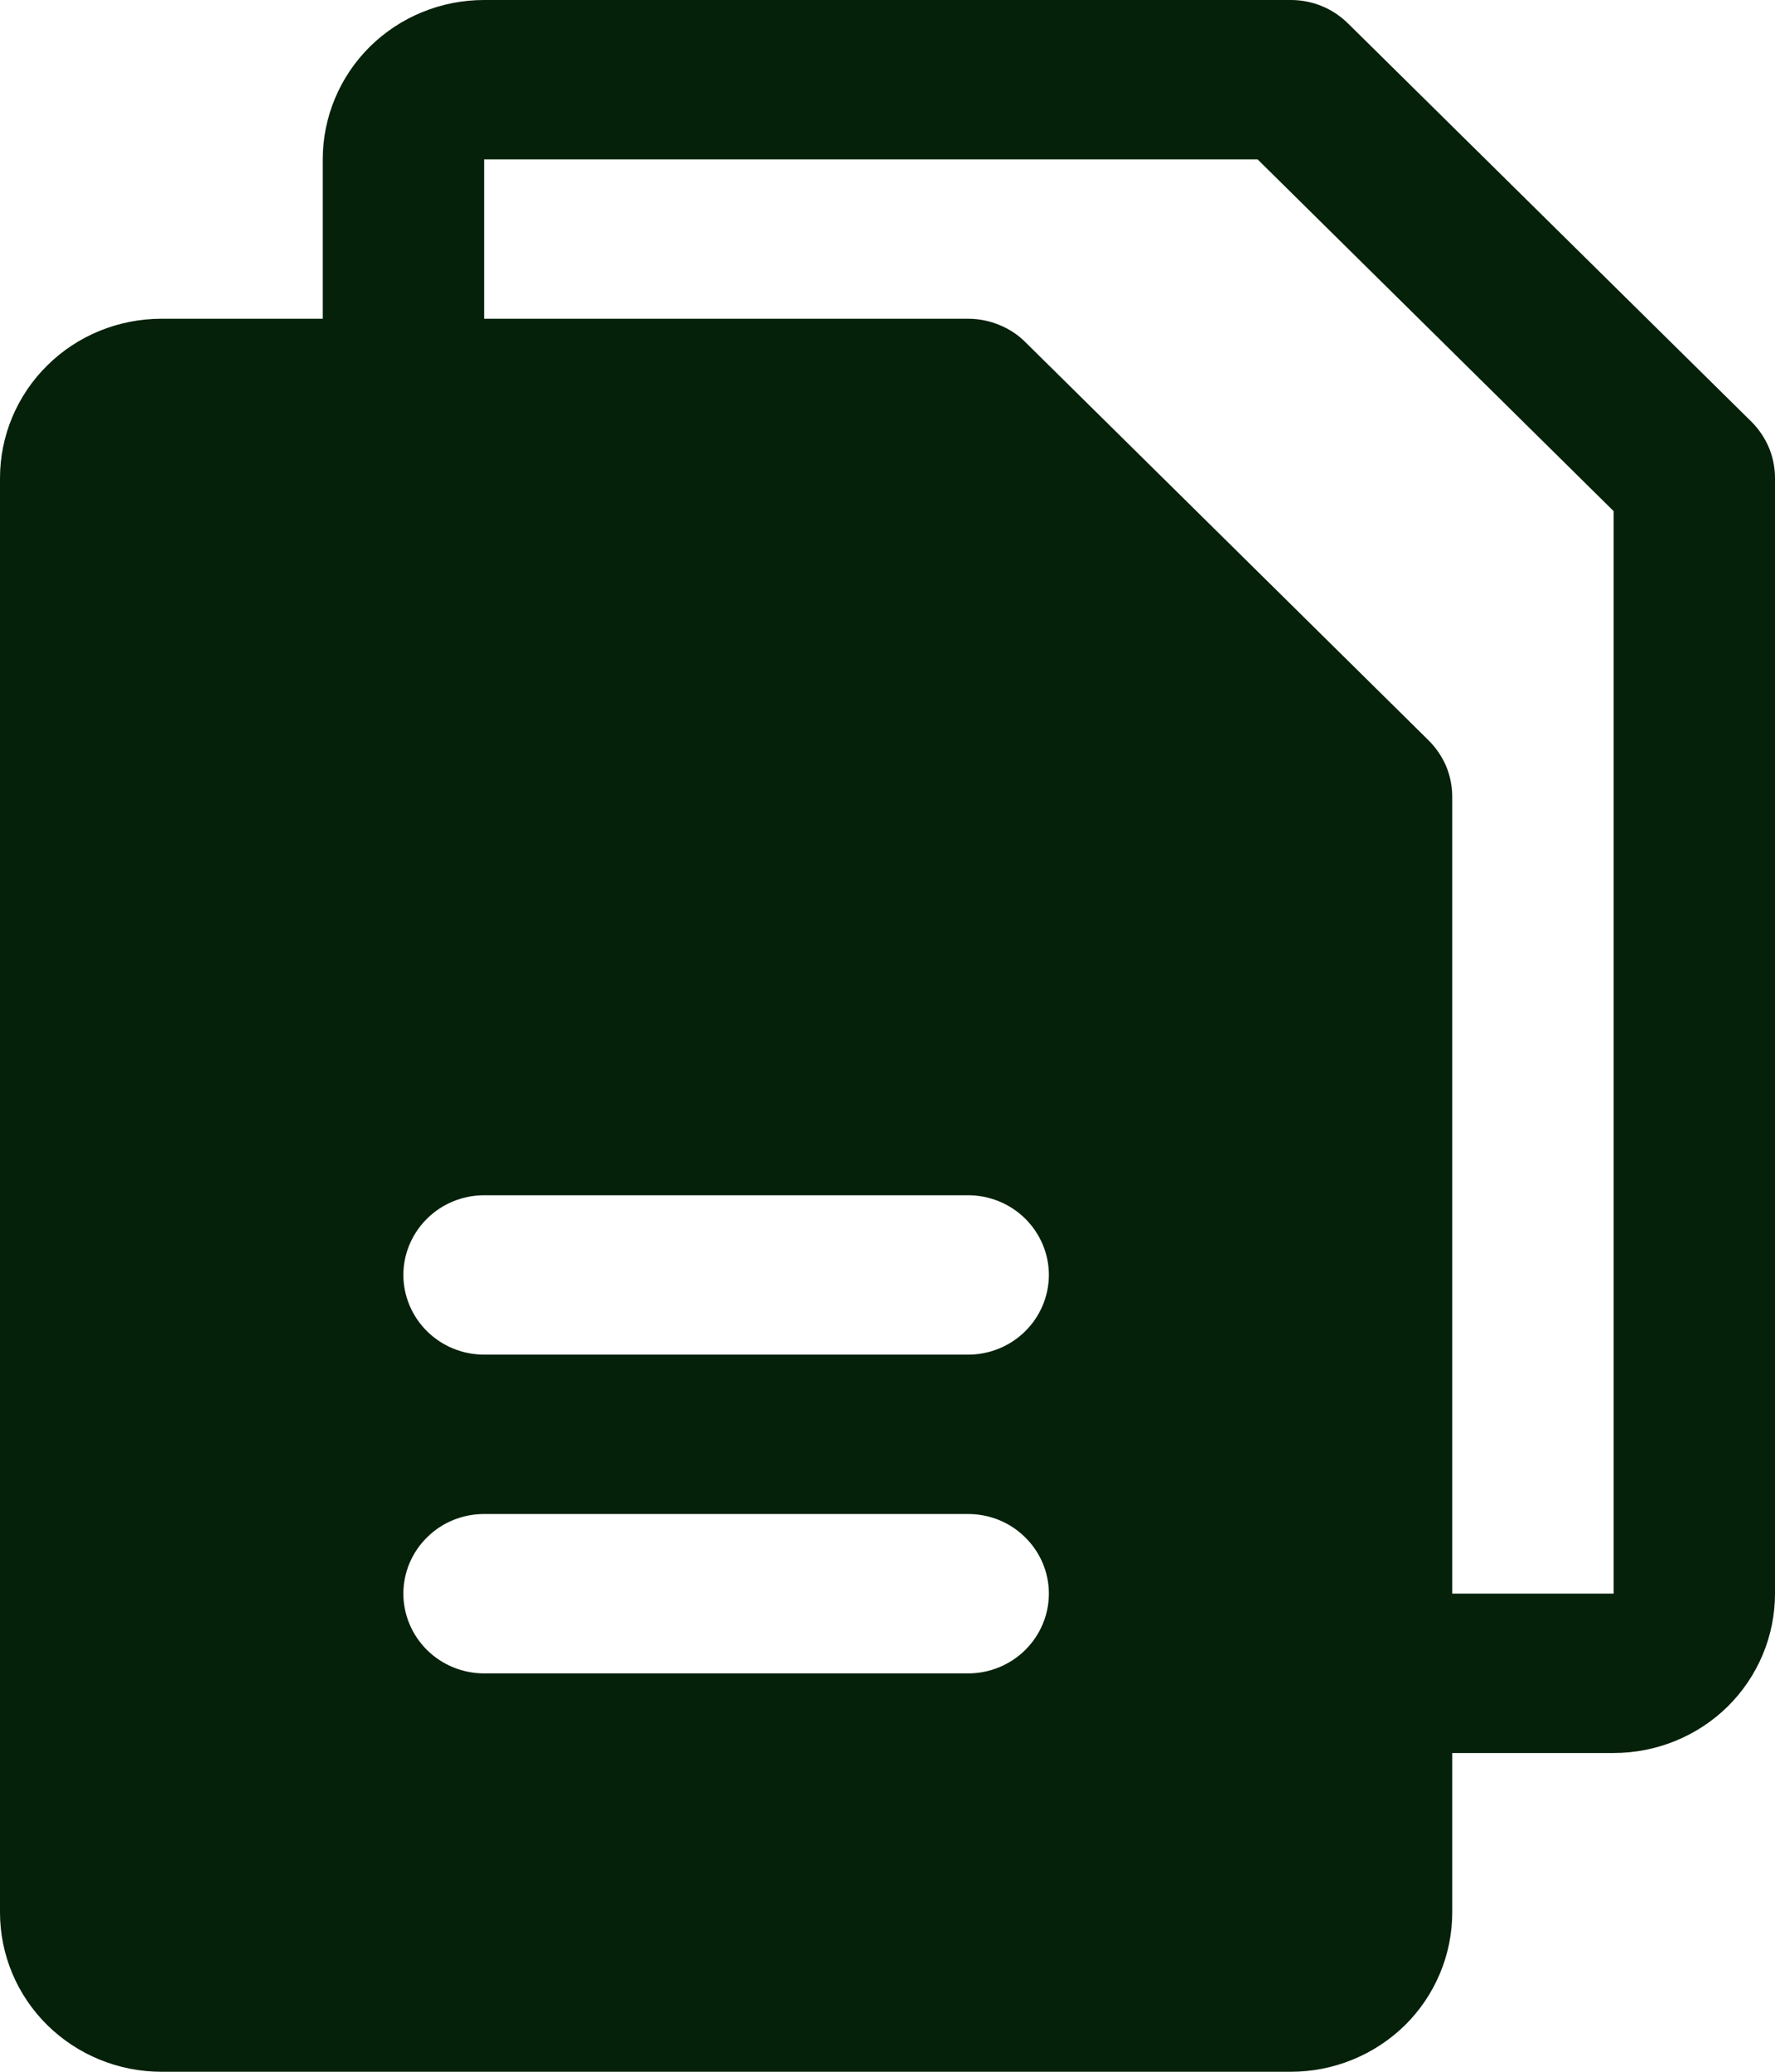 <svg width="12" height="14" viewBox="0 0 12 14" fill="none" xmlns="http://www.w3.org/2000/svg">
  <path d="M11.841 2.85L9.113 0.158C9.062 0.108 9.002 0.068 8.936 0.041C8.87 0.014 8.799 -5.54539e-05 8.727 1.66491e-07H3.273C2.983 1.66491e-07 2.706 0.113 2.501 0.315C2.297 0.517 2.182 0.791 2.182 1.077V2.154H1.091C0.802 2.154 0.524 2.267 0.32 2.469C0.115 2.671 0 2.945 0 3.231V12.923C0 13.209 0.115 13.483 0.32 13.685C0.524 13.886 0.802 14 1.091 14H8.727C9.017 14 9.294 13.886 9.499 13.685C9.703 13.483 9.818 13.209 9.818 12.923V11.846H10.909C11.198 11.846 11.476 11.733 11.681 11.531C11.885 11.329 12 11.055 12 10.769V3.231C12 3.16 11.986 3.09 11.959 3.025C11.931 2.959 11.891 2.9 11.841 2.85ZM6.545 11.308H3.273C3.128 11.308 2.989 11.251 2.887 11.15C2.785 11.049 2.727 10.912 2.727 10.769C2.727 10.626 2.785 10.489 2.887 10.389C2.989 10.287 3.128 10.231 3.273 10.231H6.545C6.69 10.231 6.829 10.287 6.931 10.389C7.033 10.489 7.091 10.626 7.091 10.769C7.091 10.912 7.033 11.049 6.931 11.15C6.829 11.251 6.69 11.308 6.545 11.308ZM6.545 9.154H3.273C3.128 9.154 2.989 9.097 2.887 8.996C2.785 8.895 2.727 8.758 2.727 8.615C2.727 8.473 2.785 8.336 2.887 8.235C2.989 8.134 3.128 8.077 3.273 8.077H6.545C6.69 8.077 6.829 8.134 6.931 8.235C7.033 8.336 7.091 8.473 7.091 8.615C7.091 8.758 7.033 8.895 6.931 8.996C6.829 9.097 6.69 9.154 6.545 9.154ZM10.909 10.769H9.818V5.385C9.818 5.314 9.804 5.244 9.777 5.178C9.749 5.113 9.709 5.054 9.659 5.004L6.931 2.311C6.881 2.261 6.821 2.222 6.754 2.195C6.688 2.168 6.617 2.154 6.545 2.154H3.273V1.077H8.502L10.909 3.454V10.769Z" fill="#06210a"/>
</svg>
